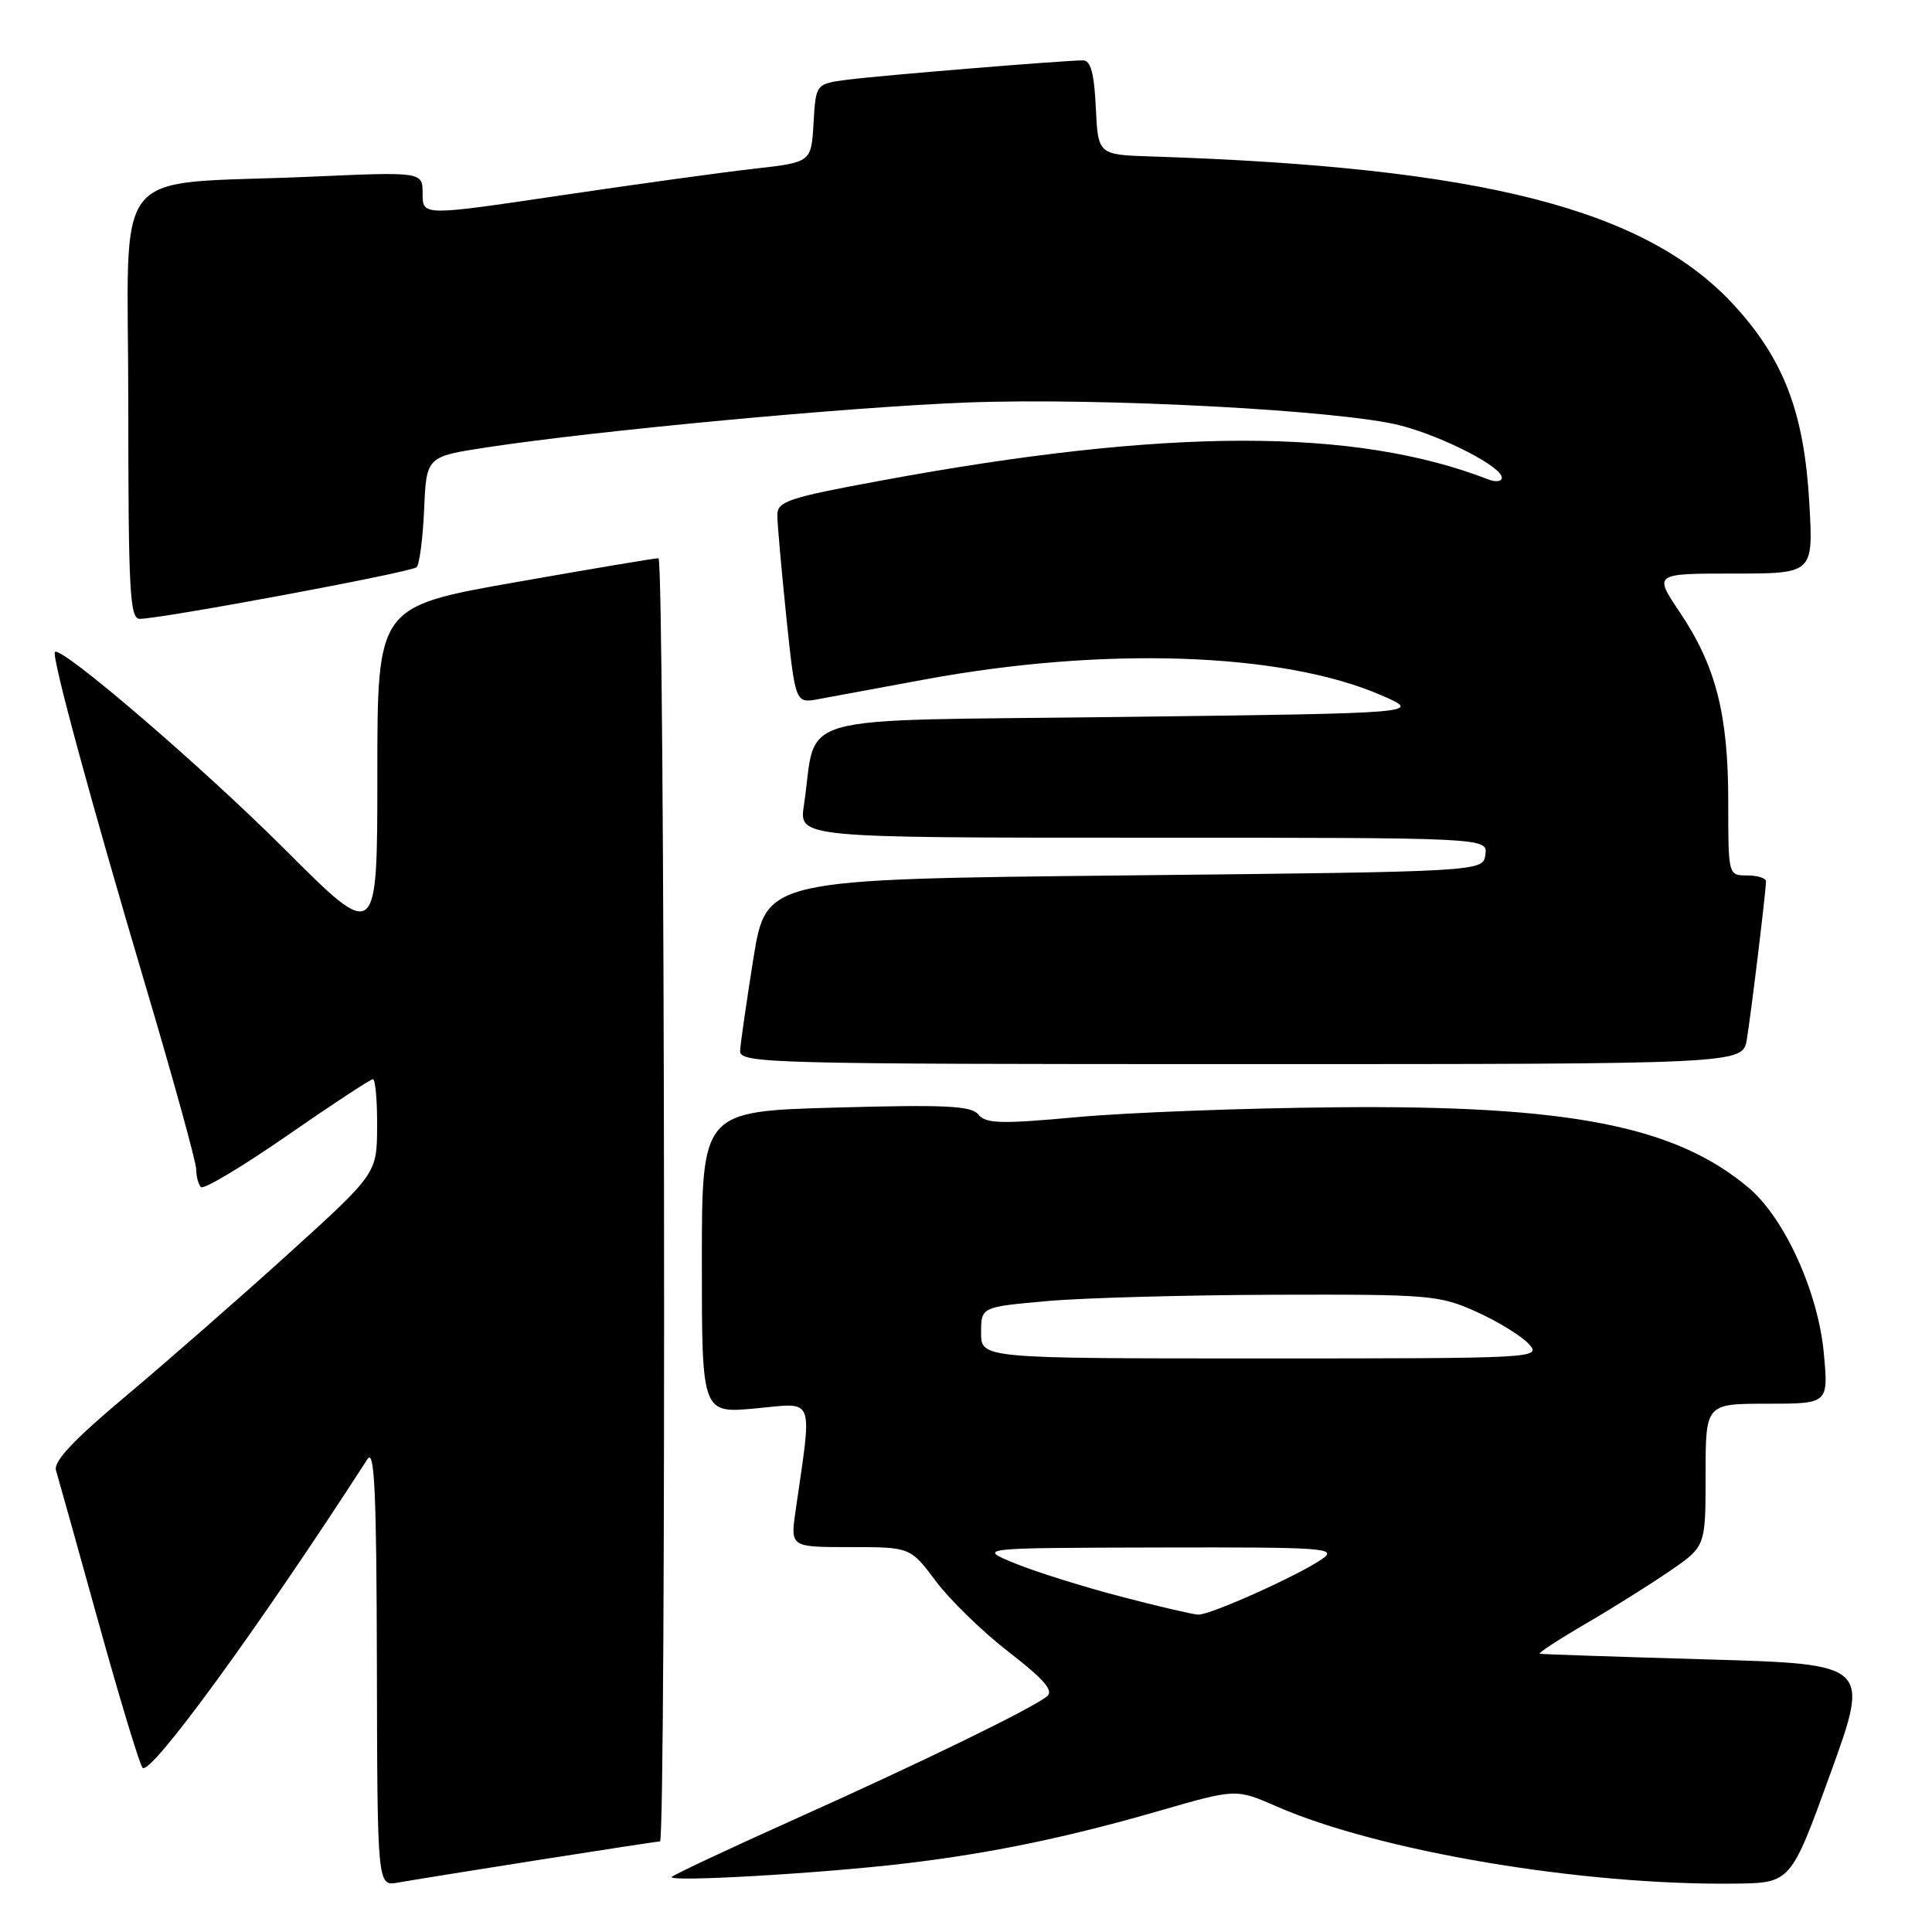 <?xml version="1.0" encoding="UTF-8" standalone="no"?>
<!DOCTYPE svg PUBLIC "-//W3C//DTD SVG 1.1//EN" "http://www.w3.org/Graphics/SVG/1.1/DTD/svg11.dtd" >
<svg xmlns="http://www.w3.org/2000/svg" xmlns:xlink="http://www.w3.org/1999/xlink" version="1.1" viewBox="0 0 256 256">
 <g >
 <path fill="currentColor"
d=" M 71.20 246.48 C 79.83 245.12 87.14 244.00 87.45 244.00 C 88.30 244.00 88.10 74.00 87.25 73.97 C 86.84 73.95 78.29 75.39 68.25 77.16 C 50.00 80.38 50.00 80.38 50.00 102.59 C 50.00 124.80 50.00 124.80 37.75 112.55 C 26.78 101.59 8.11 85.56 7.28 86.39 C 6.79 86.88 12.00 106.07 19.36 130.87 C 23.01 143.17 26.00 154.01 26.00 154.95 C 26.00 155.90 26.29 156.95 26.63 157.30 C 26.98 157.65 32.12 154.58 38.05 150.47 C 43.97 146.36 49.09 143.00 49.41 143.00 C 49.74 143.00 49.99 145.81 49.97 149.25 C 49.94 155.50 49.94 155.50 38.22 166.13 C 31.77 171.97 22.09 180.44 16.71 184.96 C 9.76 190.78 7.06 193.65 7.42 194.83 C 7.70 195.75 10.23 204.82 13.06 215.00 C 15.88 225.18 18.51 233.83 18.89 234.24 C 19.93 235.35 34.24 215.73 48.69 193.34 C 49.63 191.89 49.89 197.73 49.94 220.72 C 50.00 249.95 50.00 249.95 52.75 249.45 C 54.26 249.18 62.56 247.84 71.20 246.48 Z  M 242.54 235.00 C 247.79 220.50 247.79 220.50 226.15 219.88 C 214.24 219.53 204.28 219.20 204.02 219.13 C 203.75 219.06 206.49 217.27 210.10 215.16 C 213.72 213.05 218.77 209.88 221.34 208.11 C 226.00 204.90 226.00 204.90 226.00 195.45 C 226.00 186.00 226.00 186.00 234.14 186.00 C 242.29 186.00 242.29 186.00 241.66 179.25 C 240.90 171.17 236.47 161.42 231.72 157.40 C 222.01 149.19 207.91 146.43 177.11 146.72 C 164.79 146.83 149.33 147.42 142.76 148.02 C 132.67 148.95 130.63 148.90 129.65 147.69 C 128.70 146.52 125.35 146.35 110.75 146.76 C 93.00 147.25 93.00 147.25 93.00 167.27 C 93.00 187.29 93.00 187.29 100.14 186.62 C 108.09 185.88 107.64 184.72 105.41 200.25 C 104.73 205.00 104.73 205.00 112.68 205.00 C 120.63 205.00 120.63 205.00 124.04 209.56 C 125.92 212.06 130.27 216.29 133.72 218.94 C 138.35 222.53 139.65 224.03 138.74 224.77 C 136.71 226.41 122.19 233.48 105.34 241.04 C 96.65 244.94 89.30 248.39 89.02 248.70 C 88.36 249.42 108.87 248.24 120.00 246.91 C 131.34 245.56 141.38 243.48 153.63 239.94 C 163.77 237.01 163.77 237.01 169.13 239.35 C 182.77 245.31 209.60 249.83 229.89 249.59 C 237.29 249.50 237.29 249.50 242.54 235.00 Z  M 231.46 137.75 C 232.03 134.31 234.00 118.09 234.00 116.78 C 234.00 116.35 232.88 116.00 231.50 116.00 C 229.00 116.00 229.00 115.99 229.00 106.18 C 229.00 94.62 227.35 88.21 222.55 81.08 C 219.14 76.00 219.14 76.00 229.70 76.00 C 240.27 76.00 240.27 76.00 239.75 66.75 C 239.08 54.75 236.42 47.72 229.83 40.50 C 218.12 27.70 196.43 22.15 152.50 20.73 C 145.50 20.50 145.50 20.50 145.20 14.25 C 144.99 9.71 144.52 8.00 143.51 8.00 C 141.01 8.00 116.62 10.00 112.30 10.56 C 108.10 11.11 108.10 11.11 107.80 16.30 C 107.50 21.50 107.50 21.50 100.00 22.35 C 95.88 22.81 84.29 24.41 74.25 25.90 C 56.00 28.61 56.00 28.61 56.00 25.68 C 56.00 22.76 56.00 22.76 41.25 23.41 C 14.07 24.61 17.00 20.96 17.00 53.59 C 17.00 78.26 17.20 82.00 18.51 82.00 C 21.37 82.00 54.50 75.83 55.20 75.16 C 55.58 74.80 56.03 71.35 56.20 67.50 C 56.50 60.50 56.50 60.50 64.50 59.28 C 79.10 57.05 112.28 53.95 128.00 53.34 C 145.71 52.65 178.01 54.37 185.66 56.40 C 191.38 57.92 199.00 61.86 199.00 63.29 C 199.00 63.80 198.21 63.91 197.25 63.54 C 179.48 56.64 154.54 56.69 116.75 63.68 C 104.44 65.95 103.00 66.43 103.00 68.25 C 103.00 69.36 103.54 75.43 104.19 81.74 C 105.39 93.20 105.39 93.20 108.44 92.64 C 110.13 92.33 116.45 91.16 122.50 90.04 C 146.29 85.63 169.92 86.44 183.02 92.12 C 188.50 94.50 188.50 94.50 148.54 95.00 C 103.74 95.56 108.39 94.26 106.52 106.73 C 105.88 111.00 105.88 111.00 151.51 111.00 C 197.14 111.00 197.14 111.00 196.82 113.25 C 196.50 115.50 196.50 115.50 149.01 116.00 C 101.52 116.50 101.52 116.50 99.83 127.00 C 98.91 132.78 98.11 138.29 98.07 139.25 C 98.00 140.90 101.80 141.00 164.45 141.00 C 230.91 141.00 230.91 141.00 231.46 137.75 Z  M 148.50 211.55 C 143.55 210.26 137.25 208.28 134.50 207.16 C 129.50 205.11 129.50 205.11 153.47 205.05 C 175.56 205.00 177.27 205.12 175.20 206.57 C 172.14 208.71 160.35 214.01 158.77 213.95 C 158.07 213.92 153.45 212.85 148.50 211.55 Z  M 130.00 176.59 C 130.00 173.18 130.00 173.18 138.75 172.40 C 143.56 171.97 157.18 171.60 169.00 171.56 C 189.48 171.50 190.75 171.61 195.68 173.84 C 198.53 175.13 201.63 177.04 202.58 178.09 C 204.28 179.97 203.65 180.00 167.15 180.00 C 130.00 180.00 130.00 180.00 130.00 176.59 Z "/>
</g>
</svg>